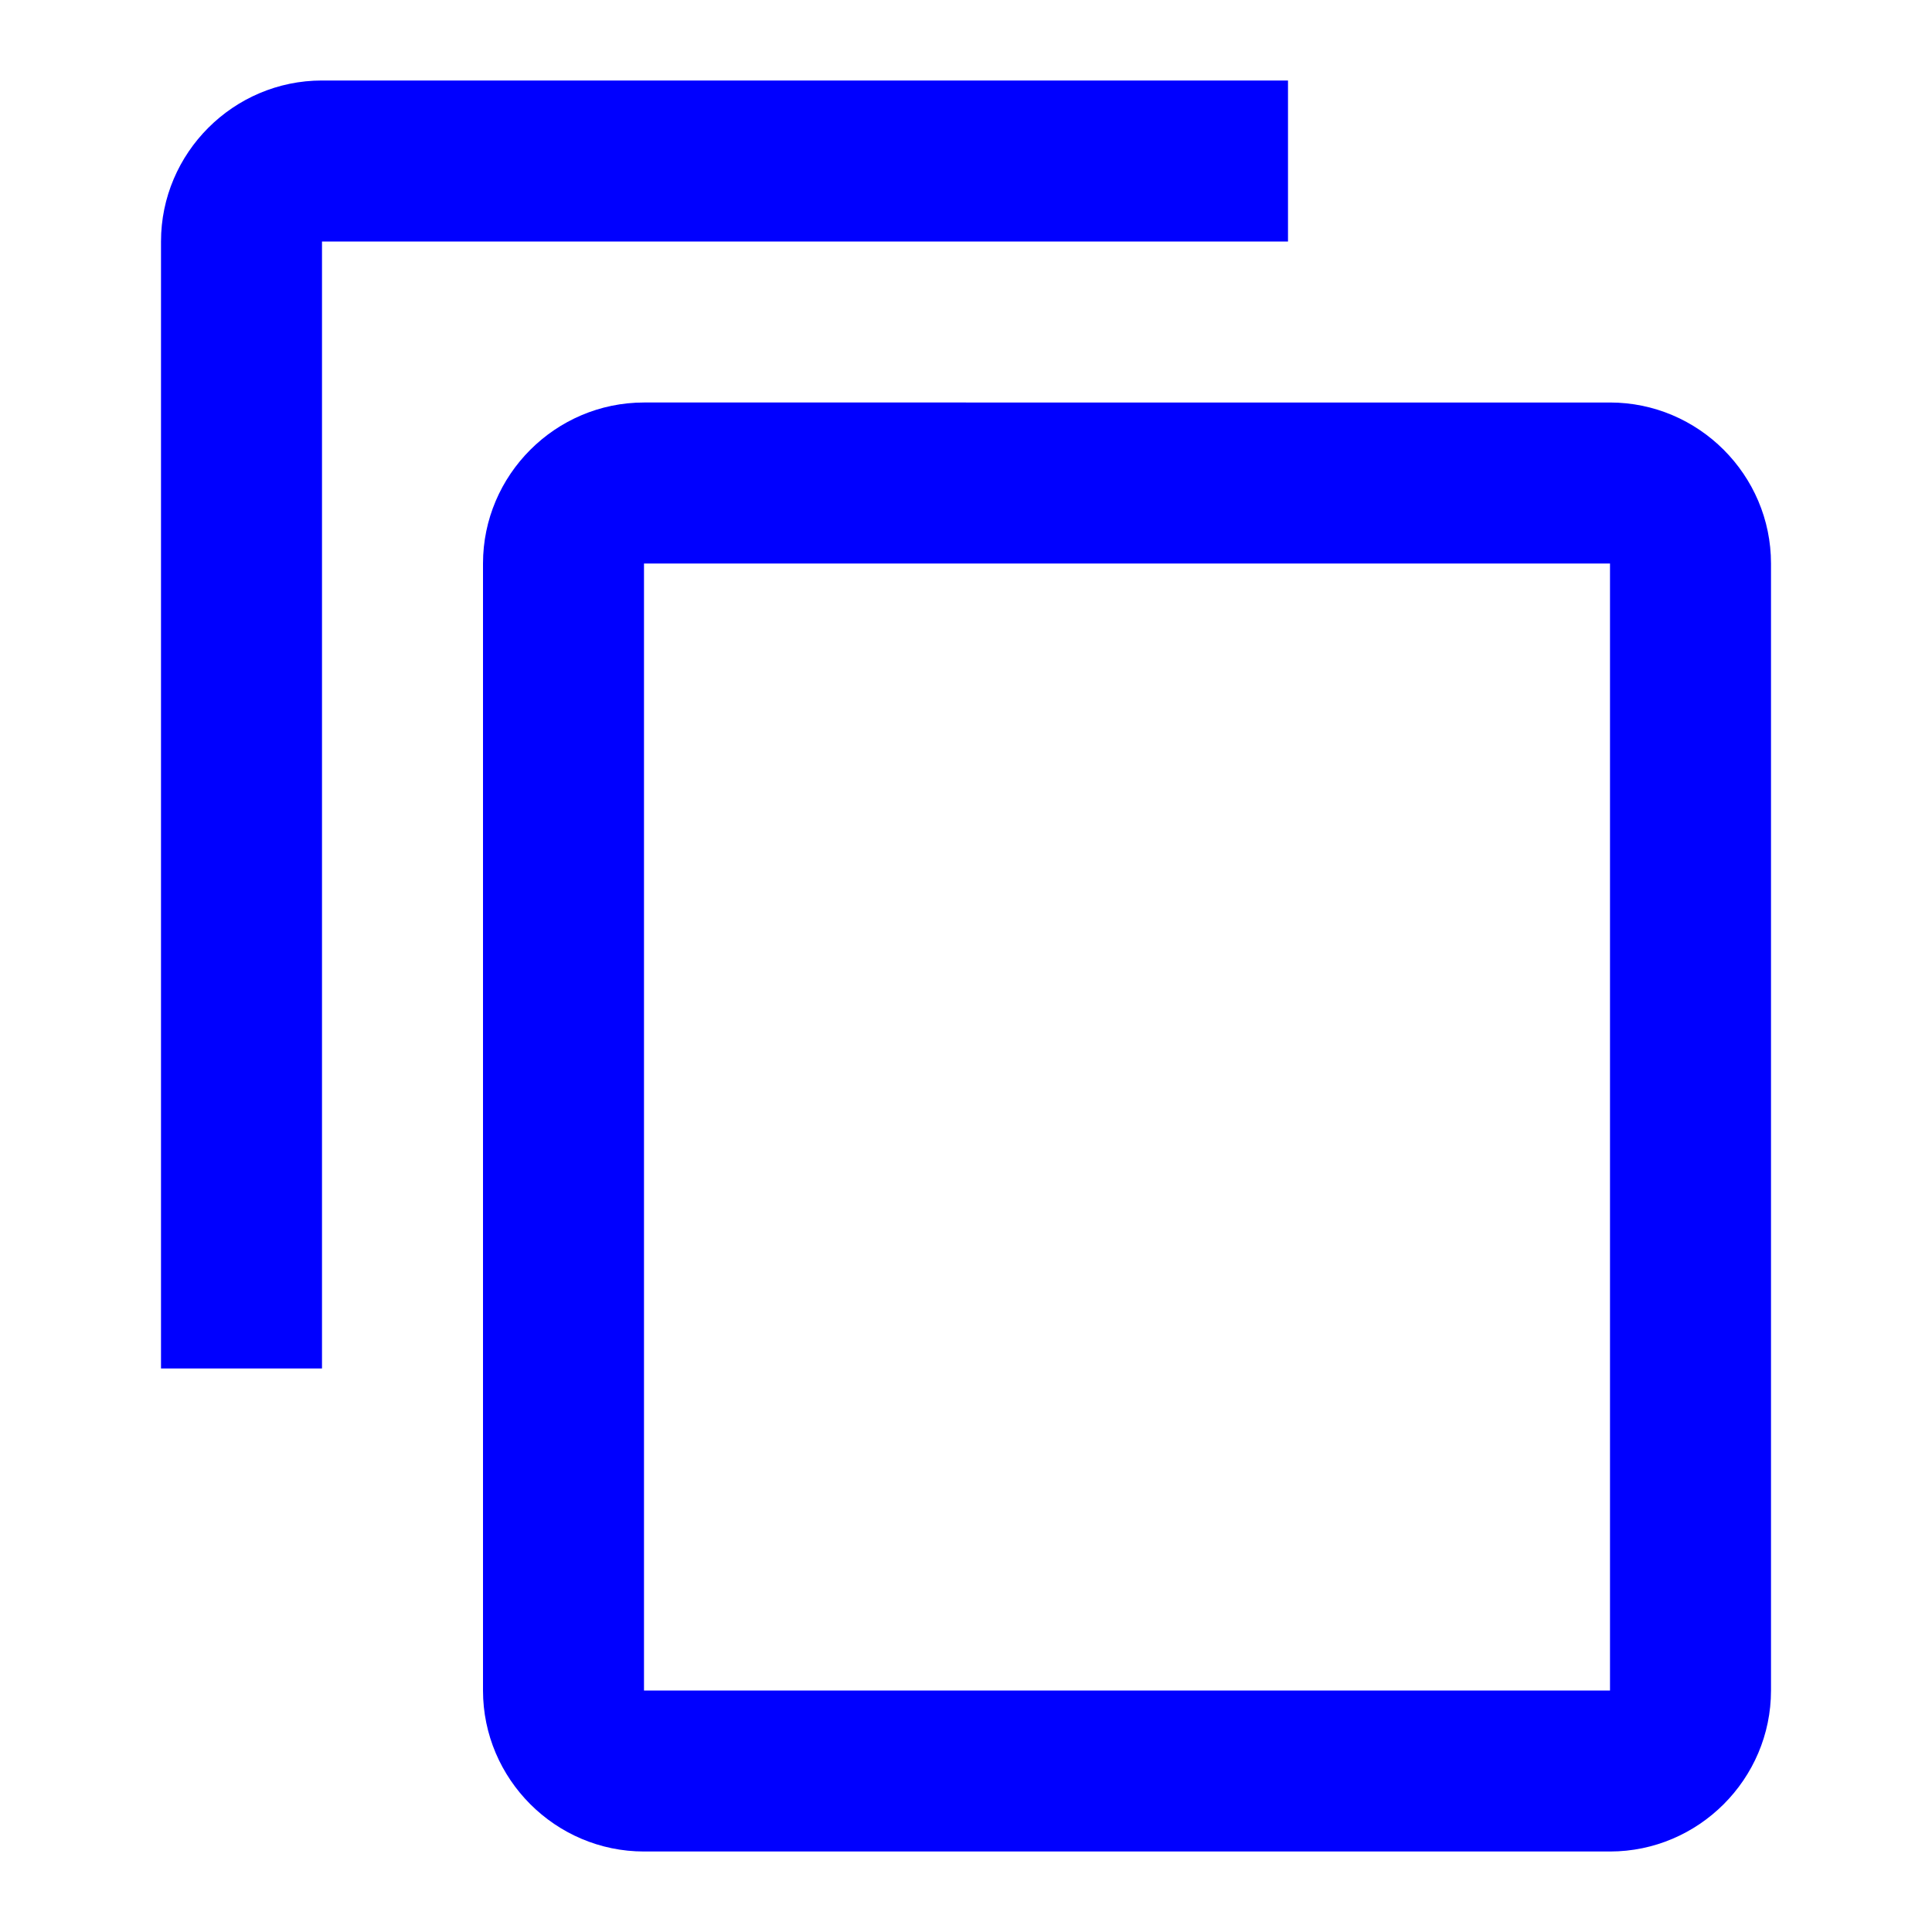 <svg xmlns="http://www.w3.org/2000/svg" width="24" height="24" viewBox="0 0 24 24" fill="blue">
  <path d="M16 1H4c-1.1 0-2 .9-2 2v14h2V3h12V1zm4 4H8c-1.1 0-2 .9-2 2v14c0 1.1.9 2 2 2h12c1.1 0 2-.9 2-2V7c0-1.1-.9-2-2-2zm0 16H8V7h12v14z"/>
</svg>